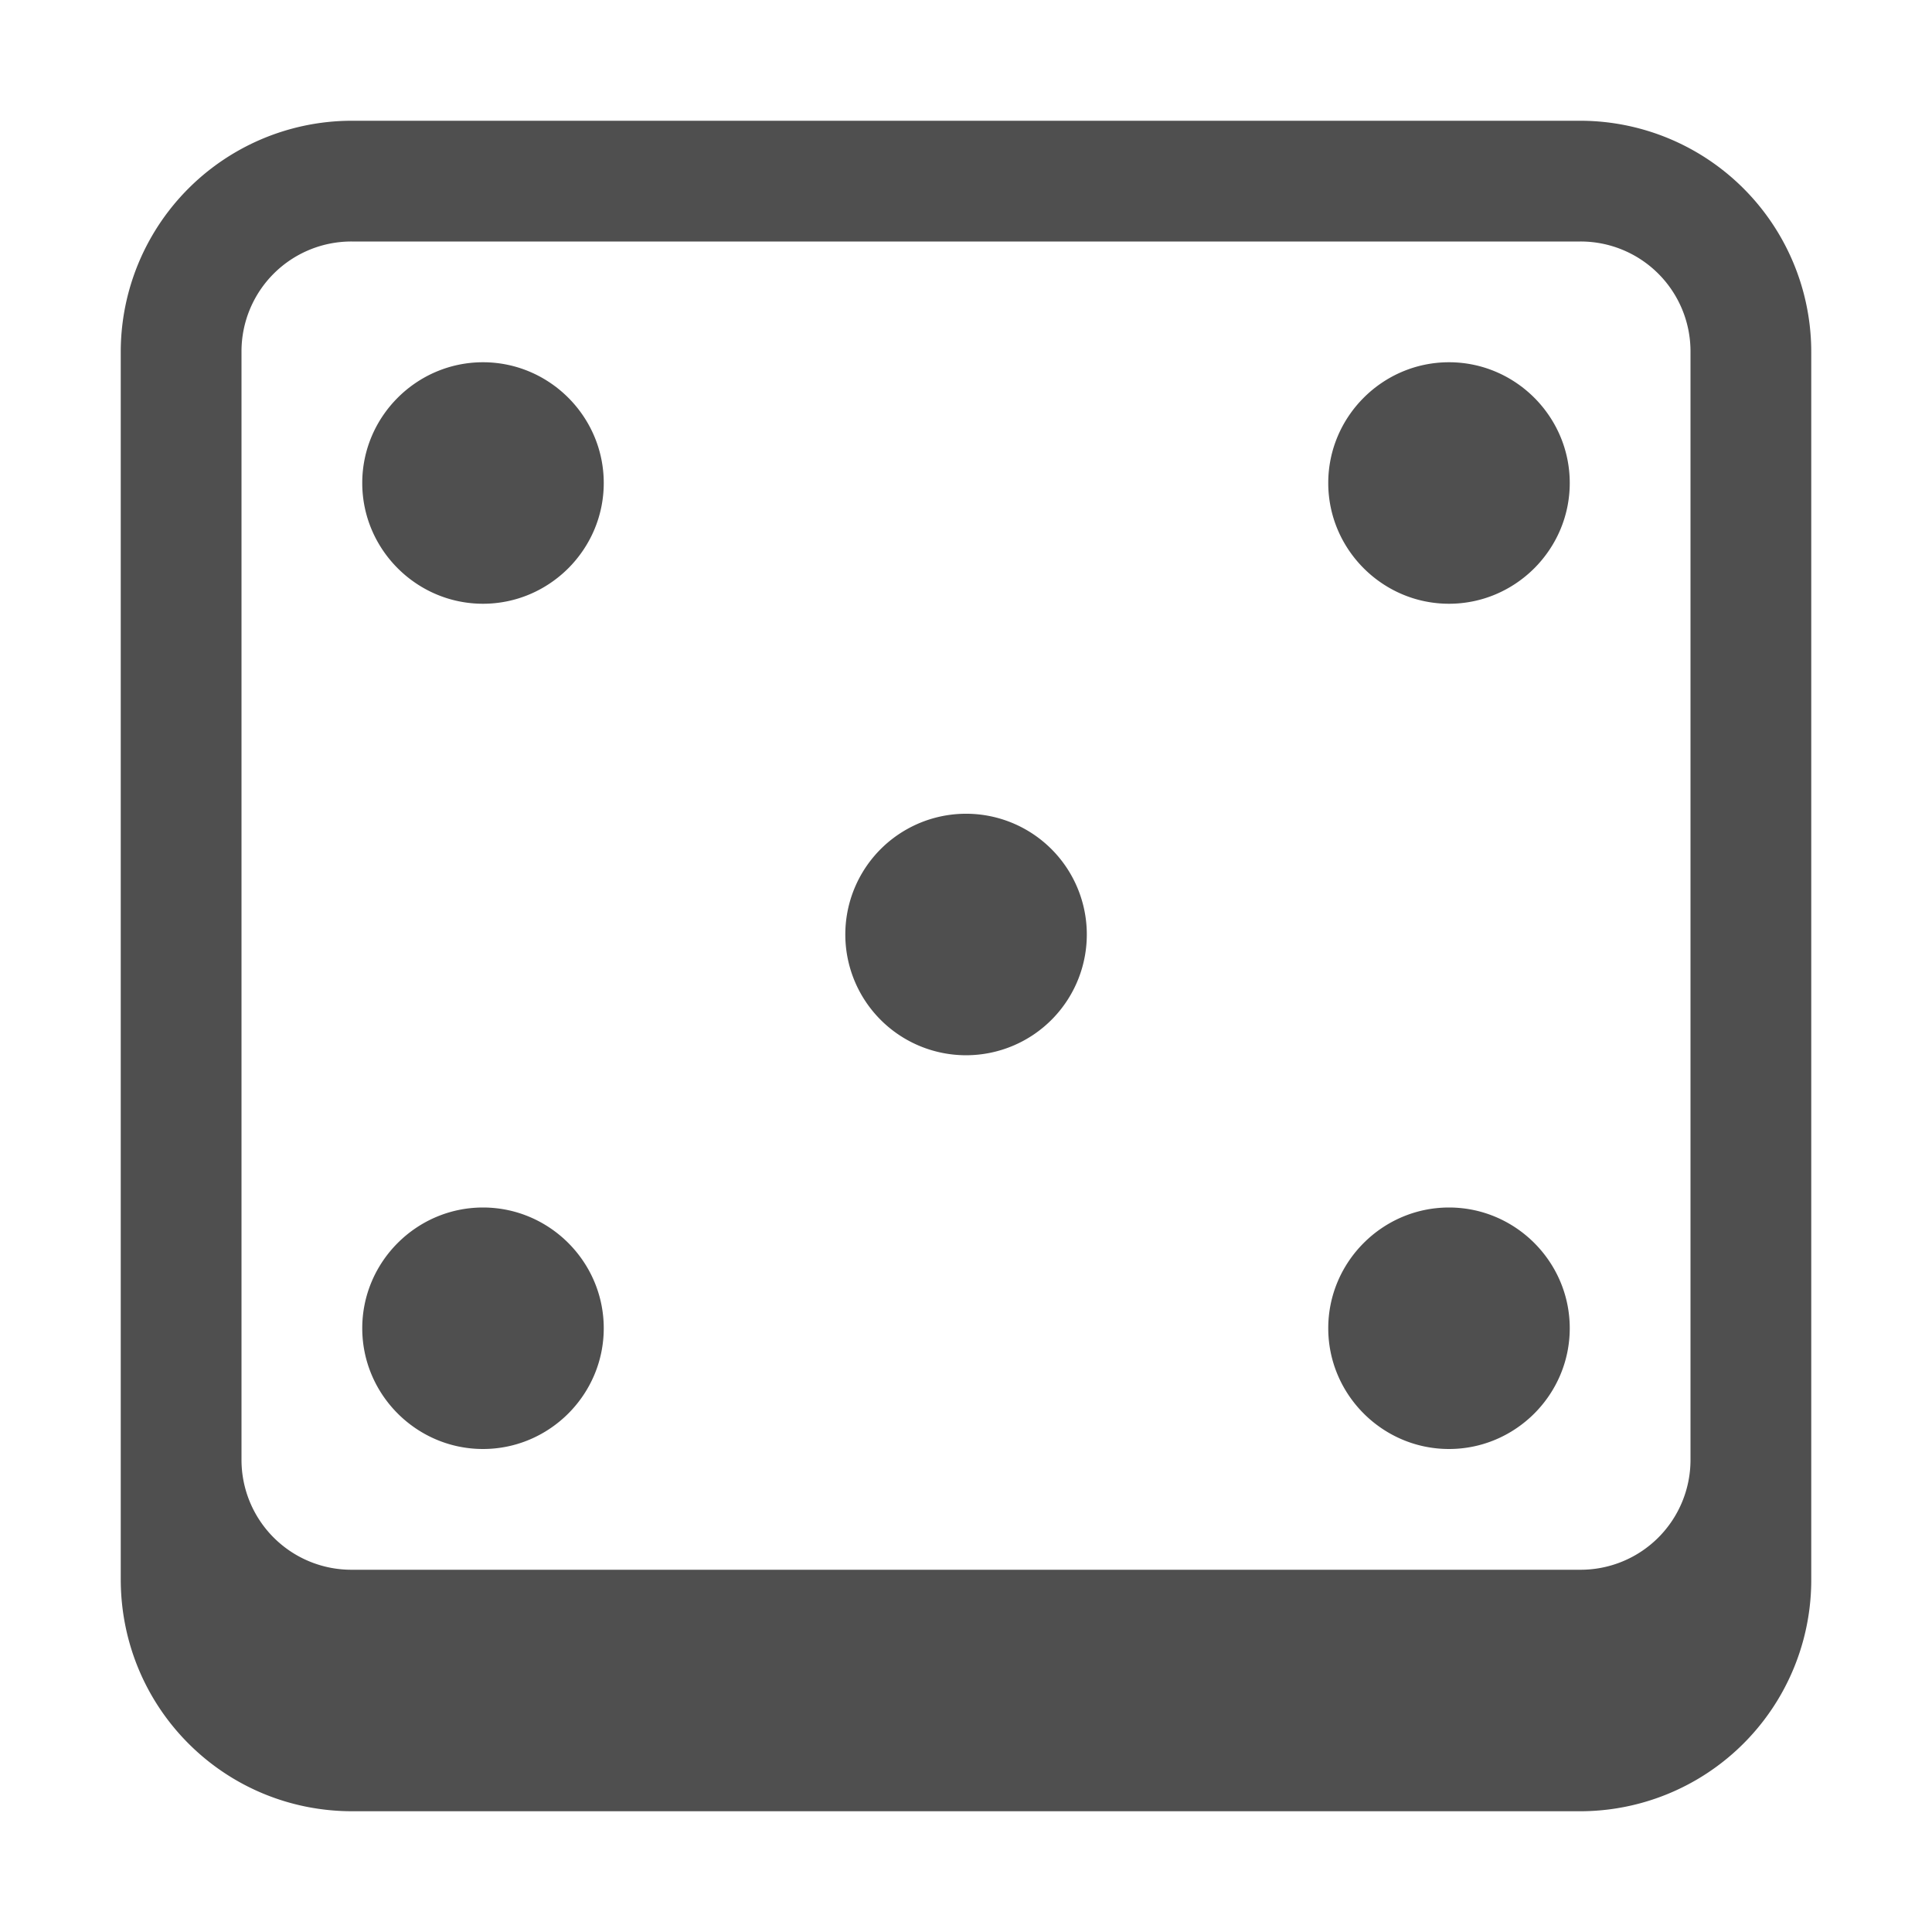 <svg xmlns="http://www.w3.org/2000/svg" width="16" height="16">
    <path fill="#050505" fill-opacity=".7" d="M2.918 1A1.915 1.915 0 0 0 1 2.922v10.156C1 14.144 1.855 15 2.918 15h10.164A1.915 1.915 0 0 0 15 13.078V2.922A1.915 1.915 0 0 0 13.082 1zm-.004 1h10.172a.91.91 0 0 1 .914.91v9.18a.91.91 0 0 1-.914.91H2.914A.91.91 0 0 1 2 12.09V2.91A.91.91 0 0 1 2.914 2z"/>
    <path fill="#050505" fill-opacity=".7" d="M5 4c0 .55-.45 1-1 1s-1-.45-1-1 .45-1 1-1 1 .45 1 1zM13 4c0 .55-.45 1-1 1s-1-.45-1-1 .45-1 1-1 1 .45 1 1zM13 11c0 .55-.45 1-1 1s-1-.45-1-1 .45-1 1-1 1 .45 1 1zM5 11c0 .55-.45 1-1 1s-1-.45-1-1 .45-1 1-1 1 .45 1 1zM9 7.707a1 1 0 1 1-1.999.001A1 1 0 0 1 9 7.707z"/>
</svg>
